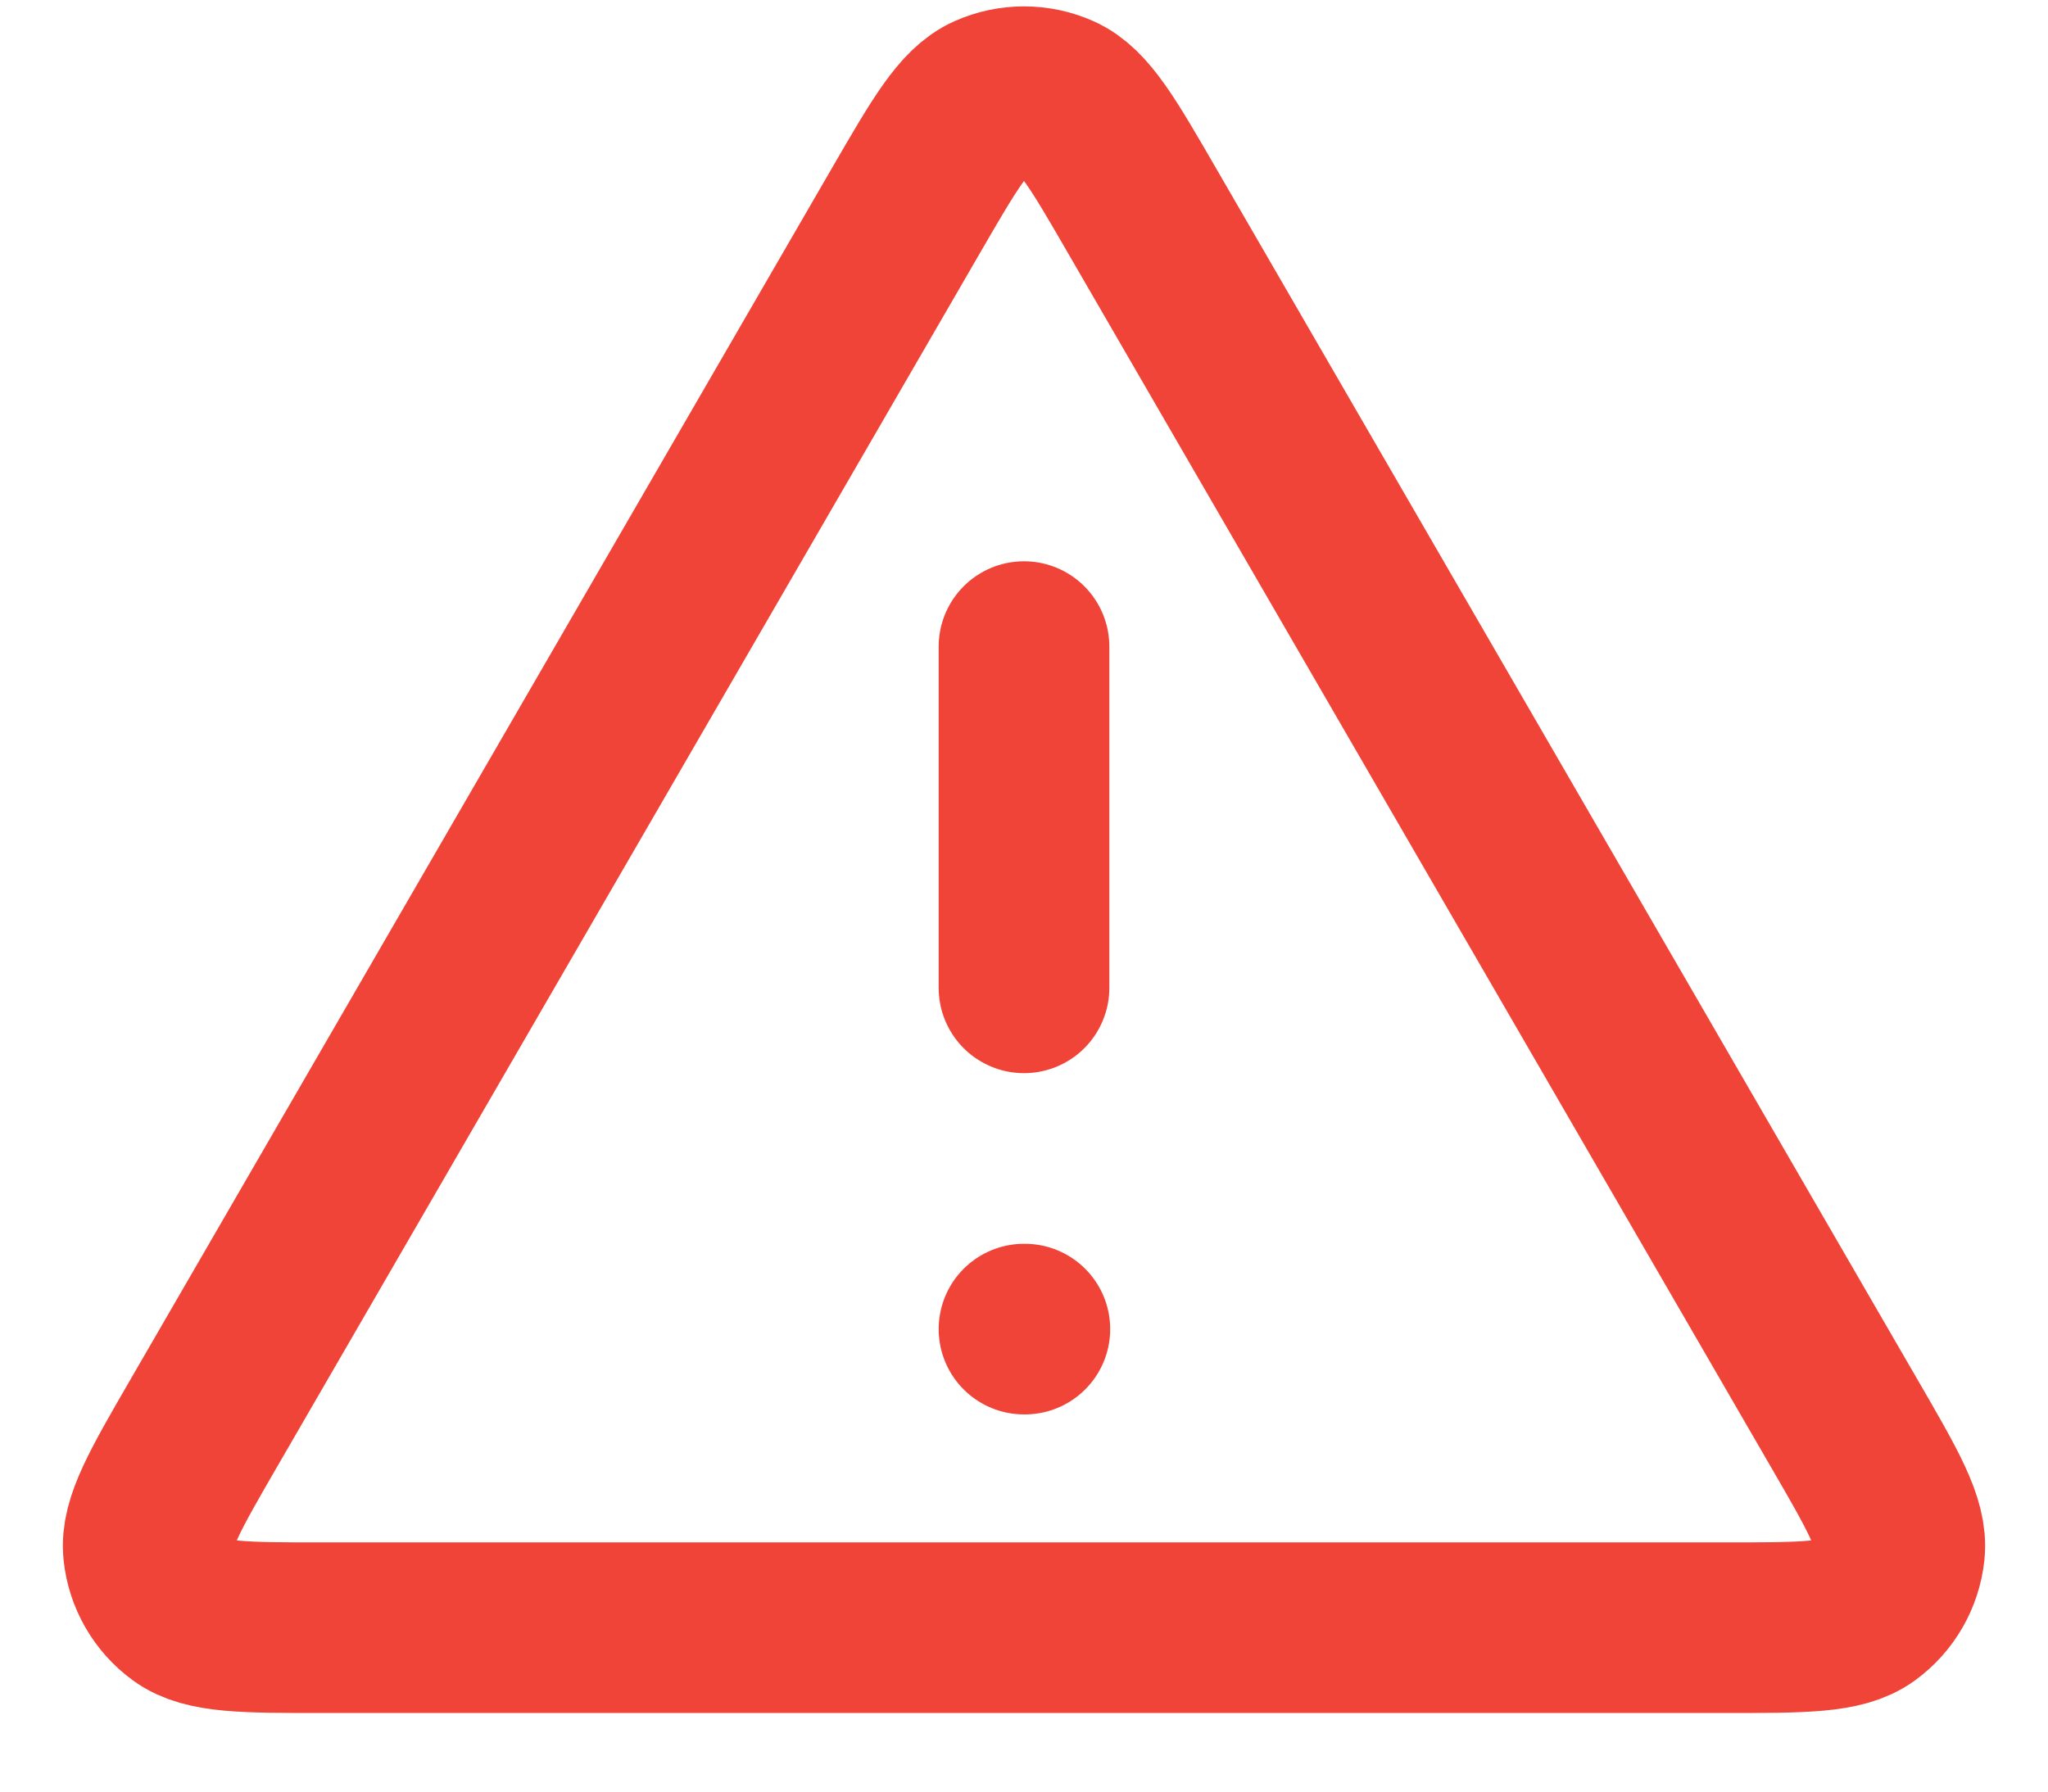 <svg width="24" height="21" viewBox="0 0 24 21" fill="none" xmlns="http://www.w3.org/2000/svg">
<path d="M12 7.579V11.579M12 15.579H12.01M10.615 2.471L2.39 16.678C1.934 17.466 1.706 17.86 1.74 18.183C1.769 18.465 1.917 18.721 2.146 18.888C2.409 19.079 2.864 19.079 3.775 19.079H20.225C21.135 19.079 21.59 19.079 21.853 18.888C22.083 18.721 22.23 18.465 22.26 18.183C22.294 17.86 22.066 17.466 21.609 16.678L13.384 2.471C12.93 1.686 12.703 1.293 12.406 1.161C12.147 1.046 11.852 1.046 11.594 1.161C11.297 1.293 11.07 1.686 10.615 2.471Z" stroke="#F04438" stroke-width="2" stroke-linecap="round" stroke-linejoin="round"/>
</svg>
